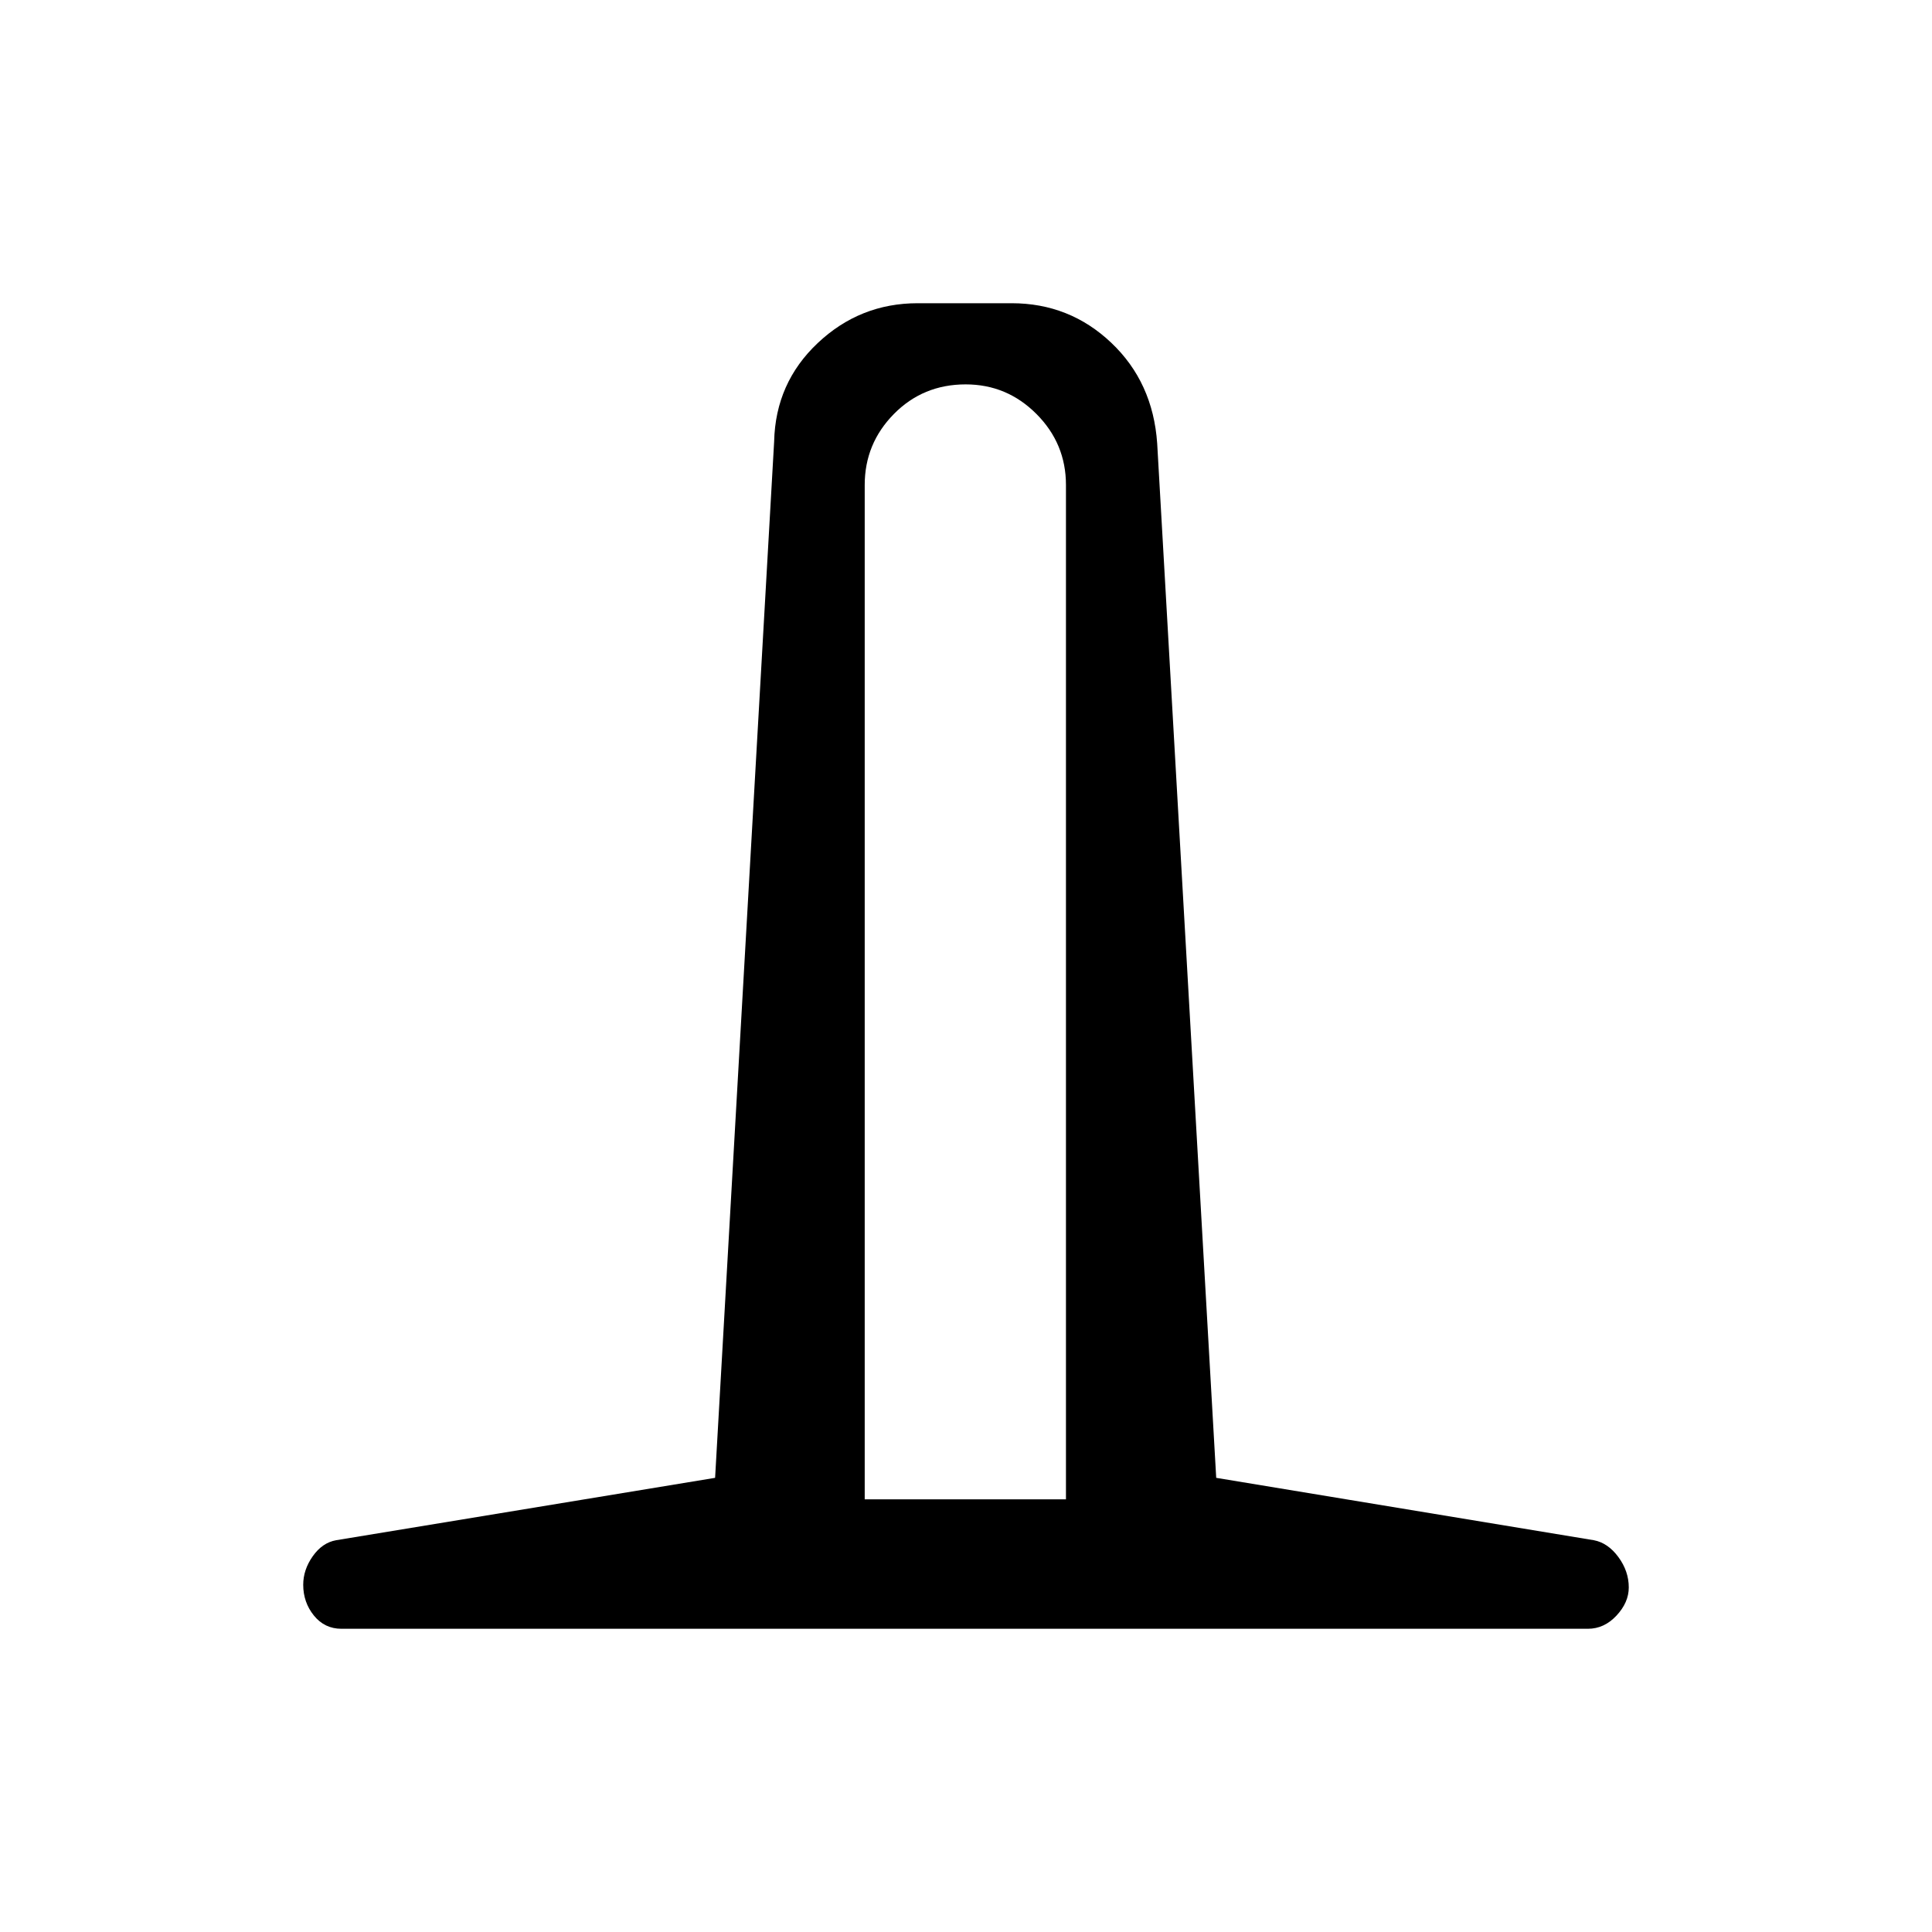 <svg xmlns="http://www.w3.org/2000/svg" height="40" viewBox="0 -960 960 960" width="40"><path d="M169.67-150.67q-8.37 0-13.69-6.57-5.31-6.57-5.31-15.3 0-7.46 4.74-14.18t11.59-7.95l188.33-31 29.34-515q.68-29.1 21.67-48.88 20.98-19.78 49.66-19.78h46.67q28.78 0 49.5 19.64 20.73 19.64 22.83 50.02l29.33 514 187.67 31q7 1.34 12.17 8.36 5.16 7.02 5.16 15.09 0 7.45-6.1 14-6.11 6.55-14.23 6.55H169.67Zm260-64.33h100v-504q0-20.58-14.66-35.29T479.84-769q-21.17 0-35.67 14.71T429.67-719v504Z"/></svg>